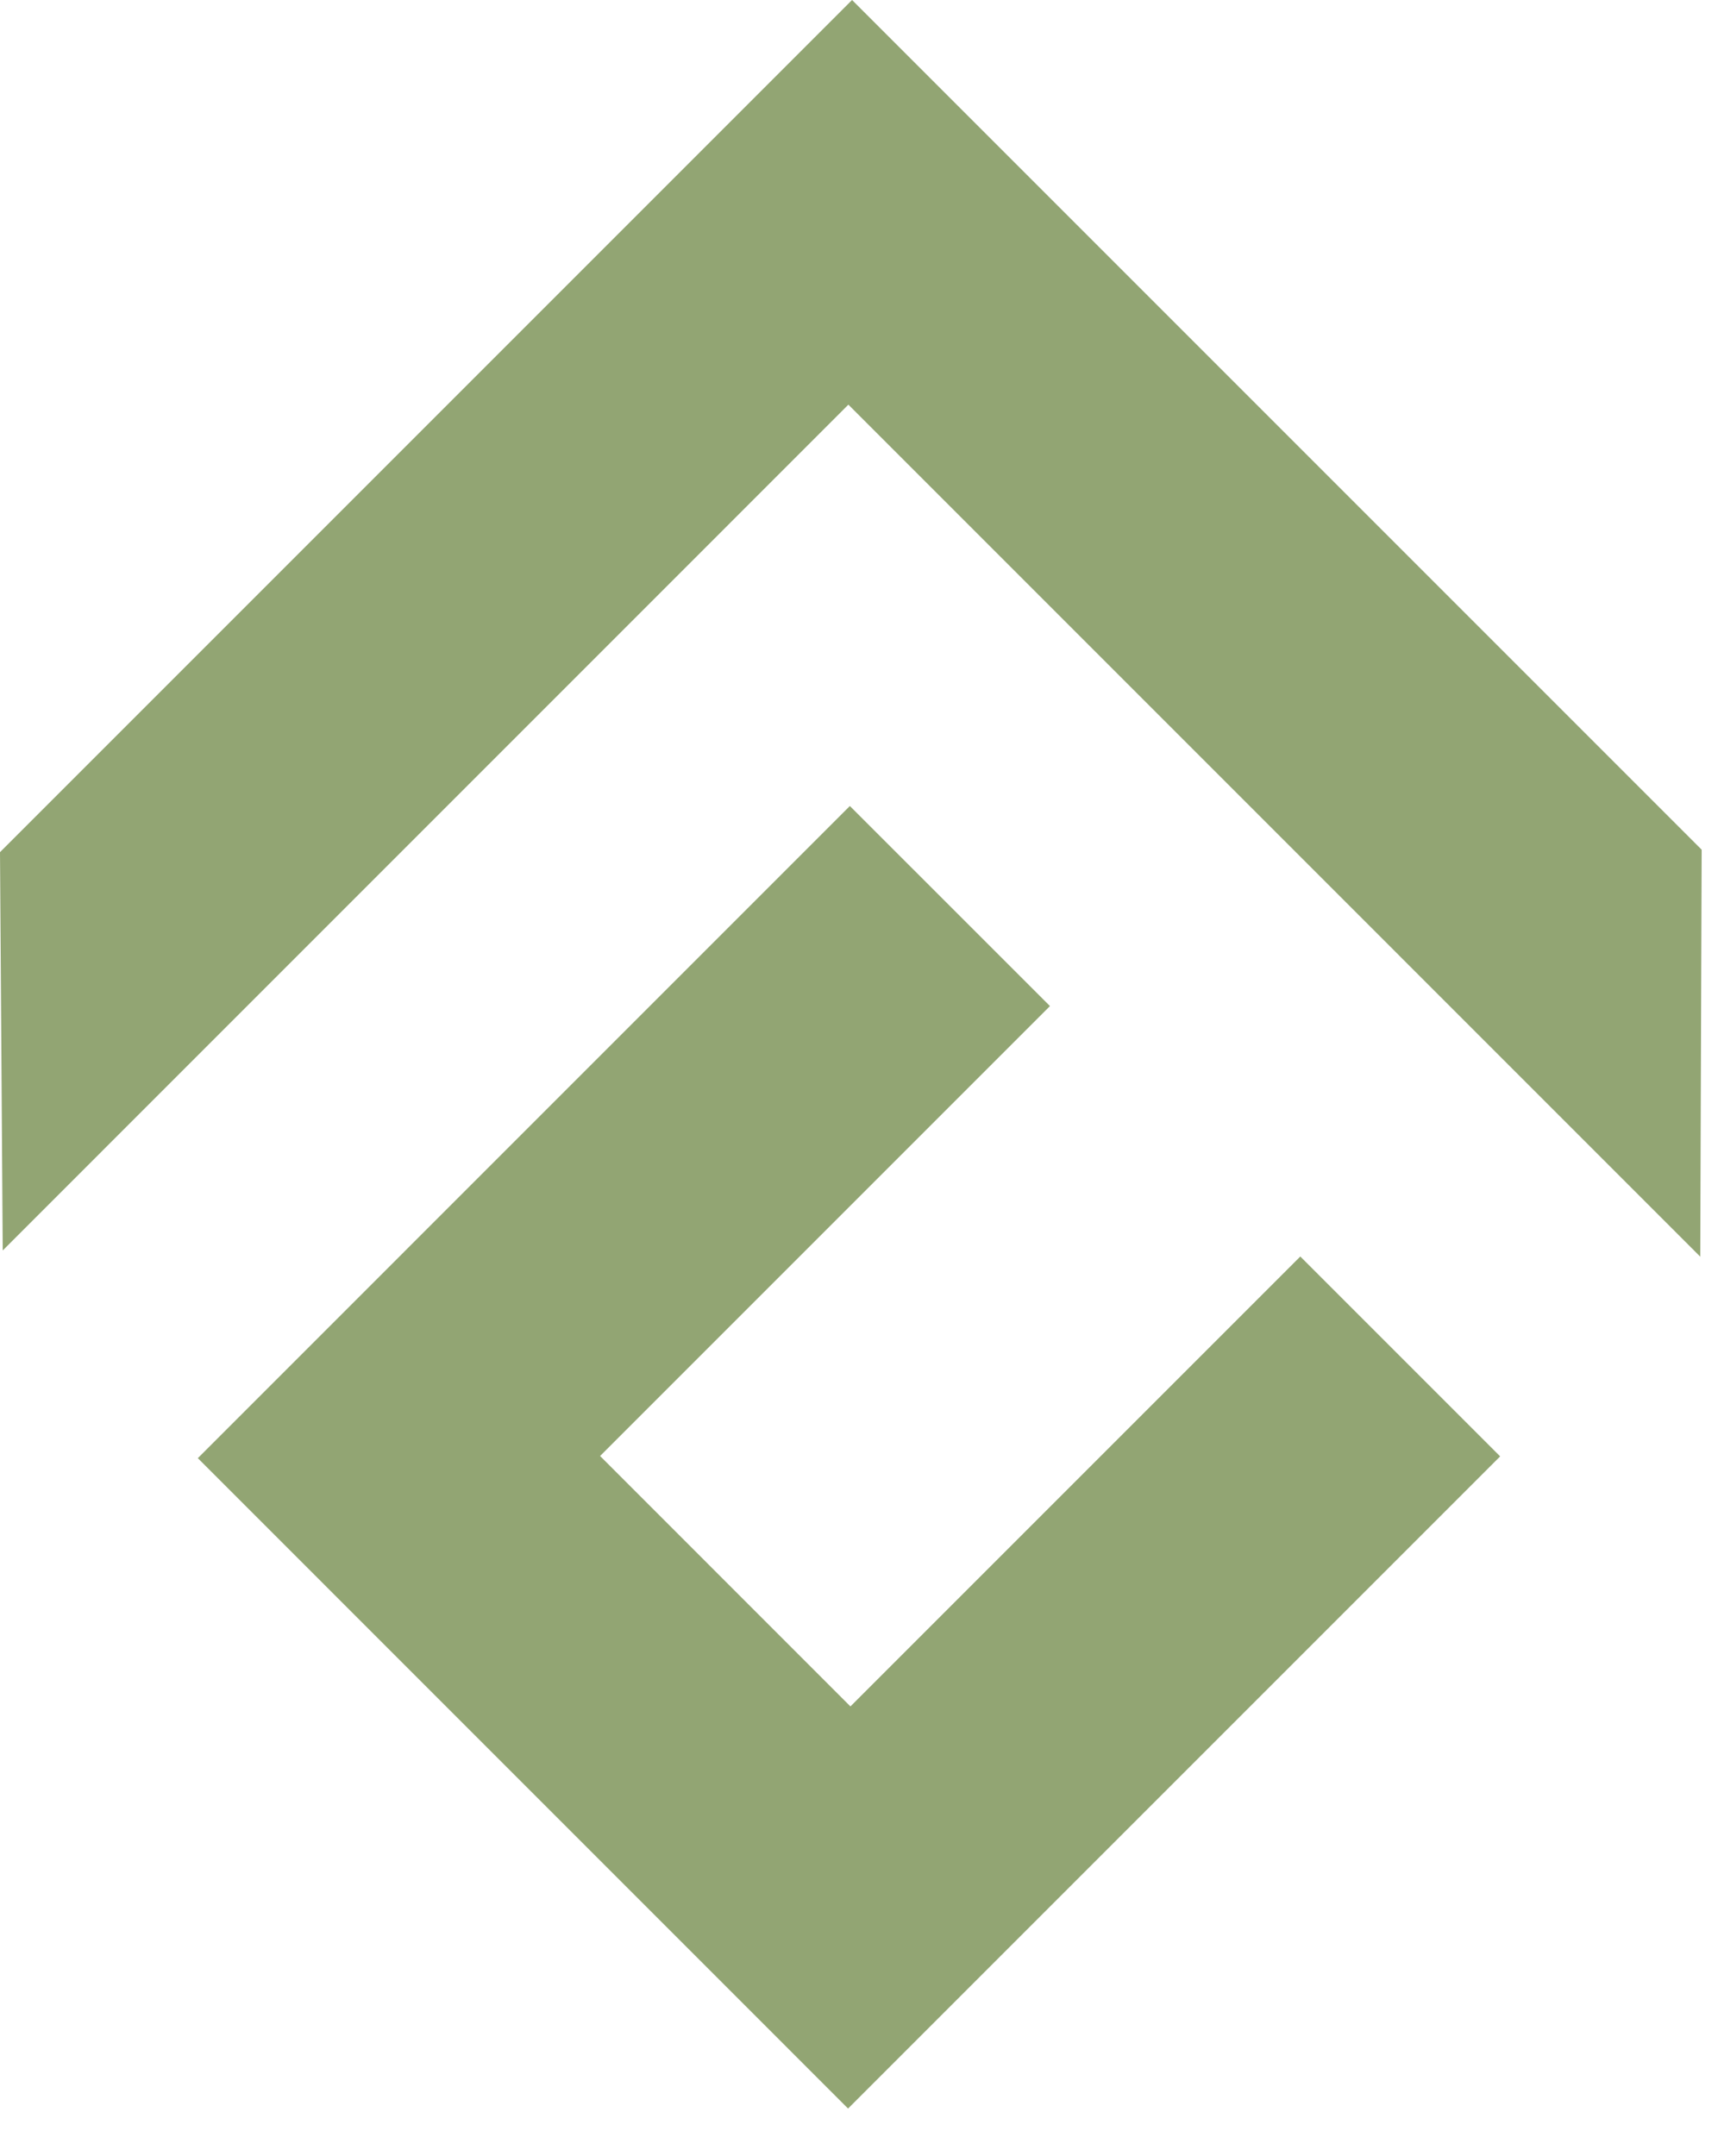 <svg width="27" height="34" viewBox="0 0 27 34" fill="none" xmlns="http://www.w3.org/2000/svg"><path d="m20.507 19.814-7.095 7.095-3.948-3.949 7.095-7.095-3.156-3.155L3.12 22.994 13.375 33.25l10.284-10.284-3.152-3.152Z" fill="#92A573"/><path d="M26.838 13.4 13.438 0 0 13.438l.043 6.281L13.38 6.381l13.435 13.436.022-6.416Z" fill="#92A573"/></svg>